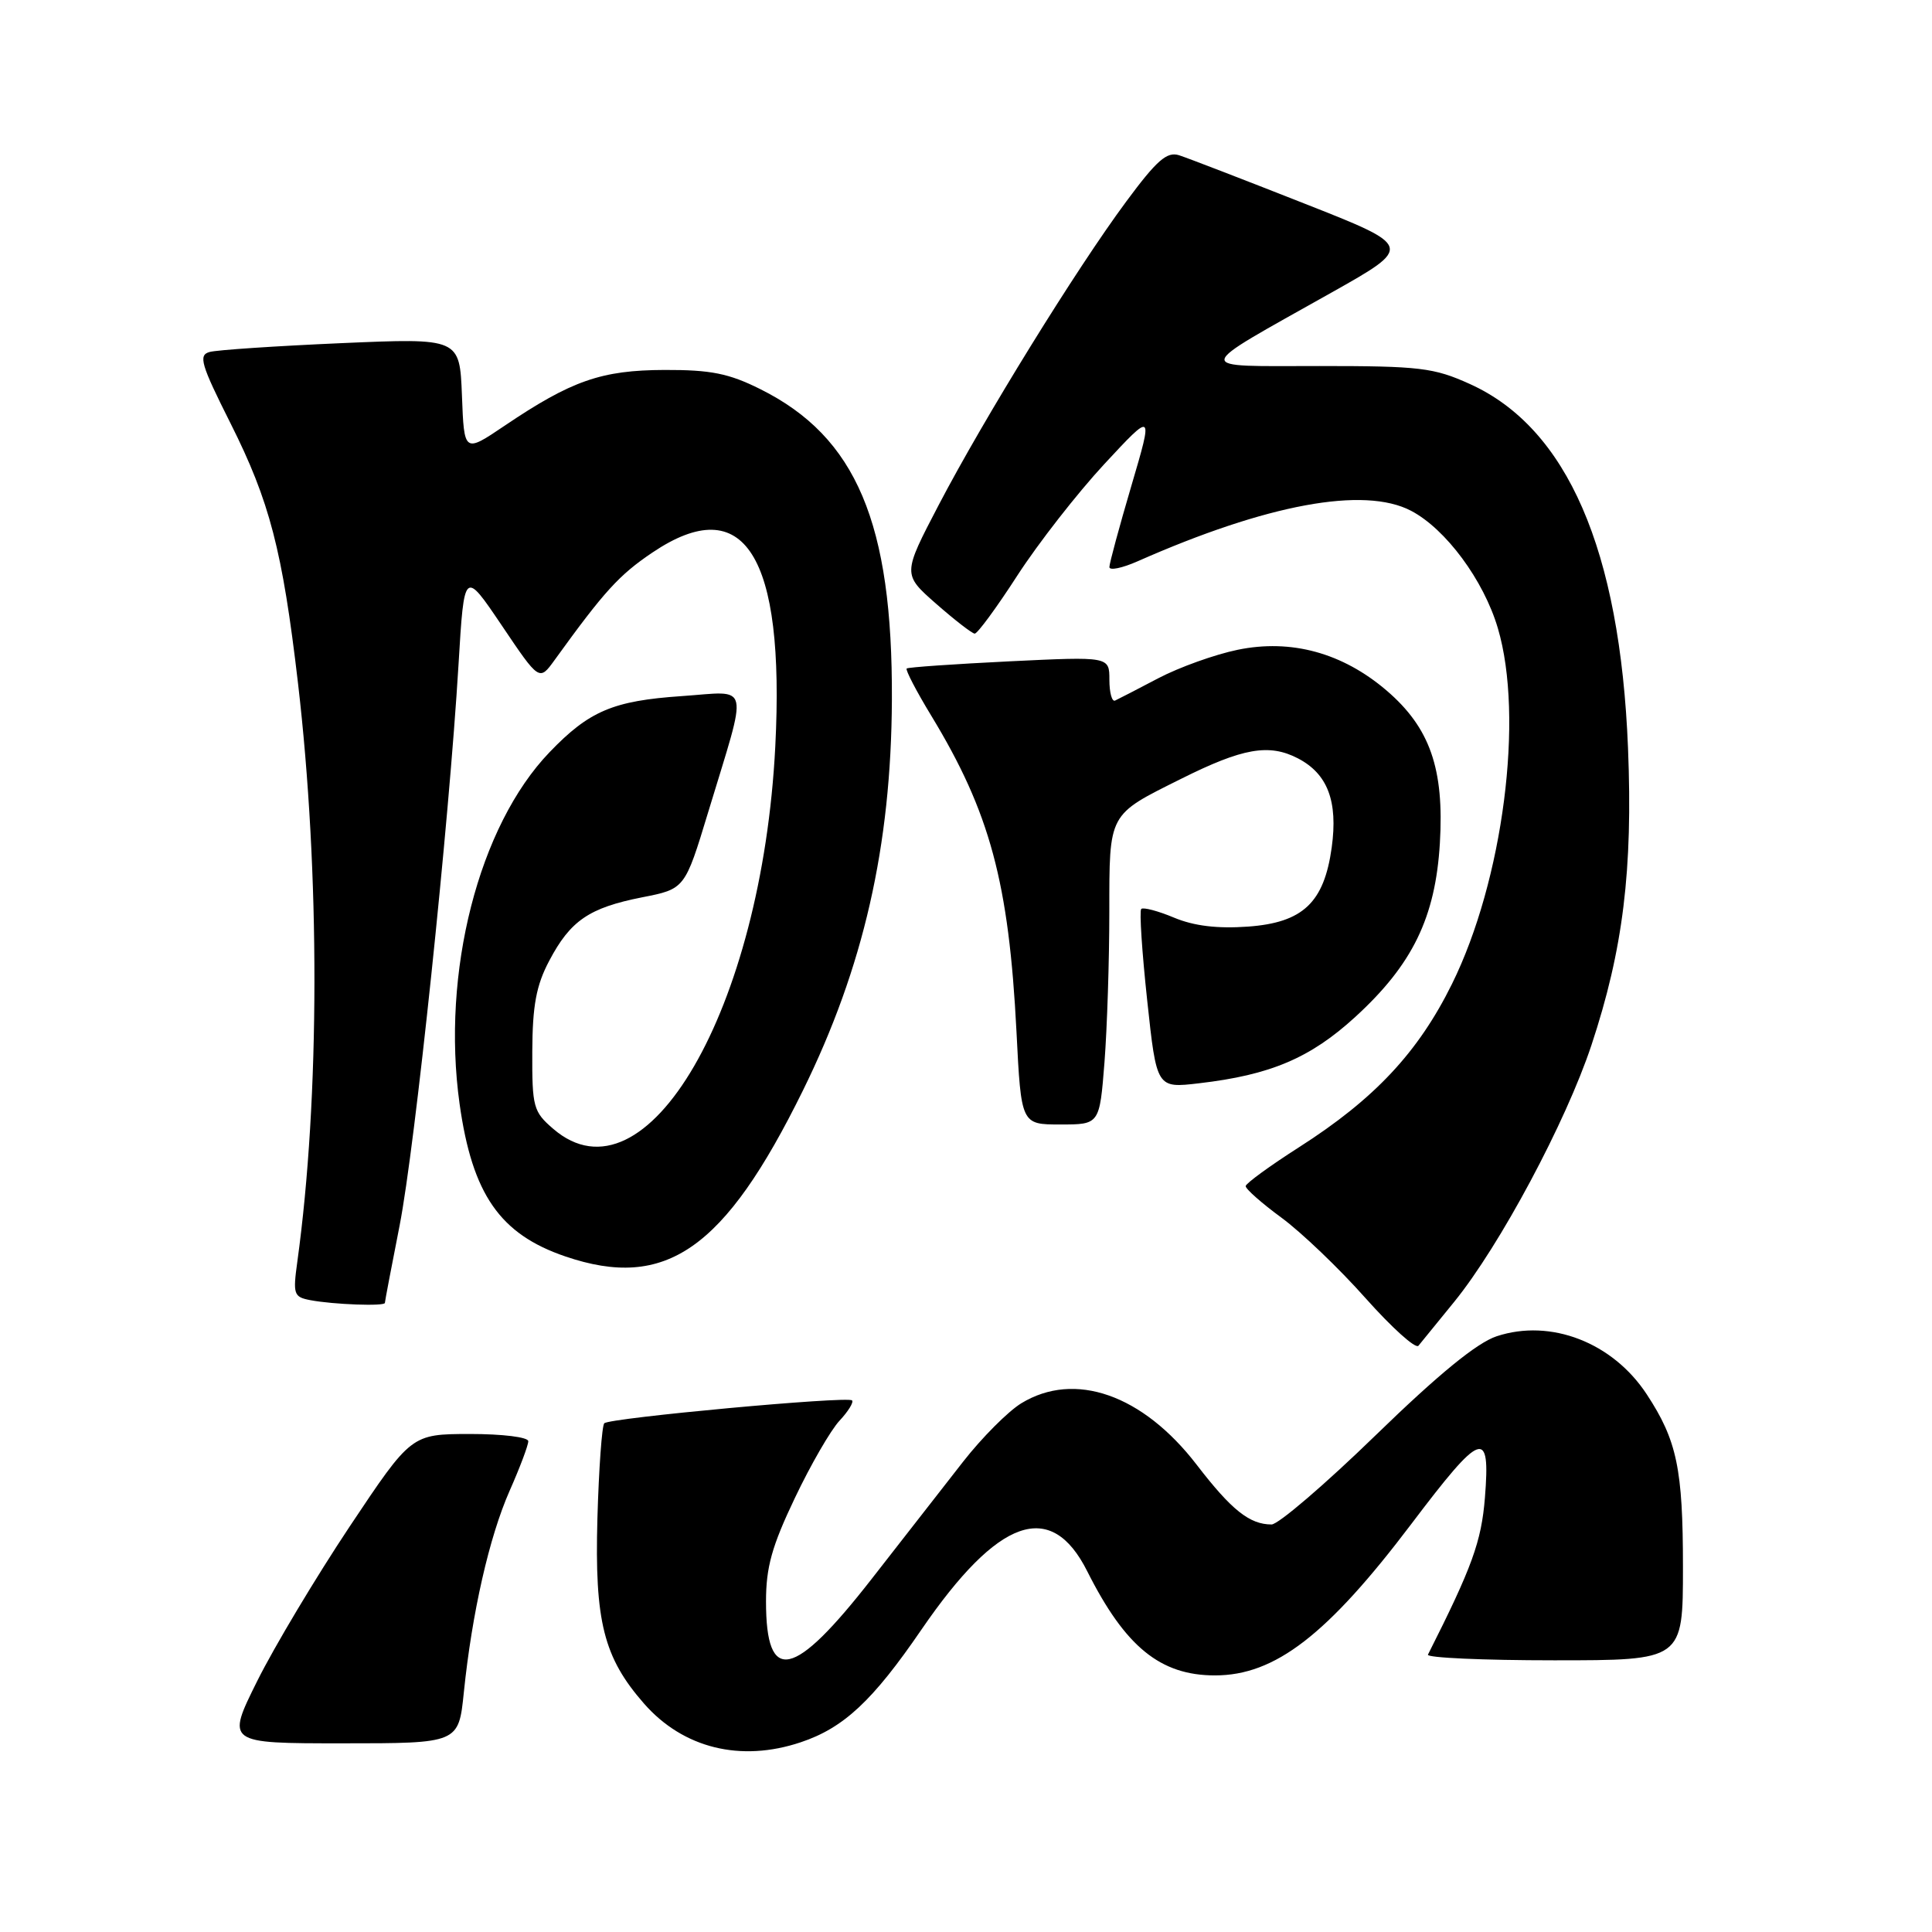 <?xml version="1.0" encoding="UTF-8" standalone="no"?>
<!DOCTYPE svg PUBLIC "-//W3C//DTD SVG 1.1//EN" "http://www.w3.org/Graphics/SVG/1.1/DTD/svg11.dtd" >
<svg xmlns="http://www.w3.org/2000/svg" xmlns:xlink="http://www.w3.org/1999/xlink" version="1.1" viewBox="0 0 256 256">
 <g >
 <path fill="currentColor"
d=" M 106.10 230.86 C 111.79 228.96 115.64 225.37 122.09 215.94 C 132.28 201.08 139.26 198.62 144.07 208.21 C 149.10 218.21 153.74 222.00 160.99 222.00 C 168.95 222.00 175.87 216.66 187.02 201.92 C 196.36 189.57 197.50 189.16 196.76 198.45 C 196.29 204.27 195.07 207.64 189.21 219.25 C 189.00 219.66 196.52 220.00 205.92 220.00 C 223.00 220.00 223.00 220.00 223.00 207.65 C 223.00 194.63 222.21 190.86 218.20 184.75 C 213.69 177.88 205.47 174.70 198.32 177.06 C 195.71 177.92 190.64 182.06 182.30 190.16 C 175.60 196.67 169.38 202.00 168.49 202.00 C 165.58 202.00 163.18 200.09 158.57 194.09 C 151.41 184.78 142.40 181.63 135.33 185.94 C 133.58 187.01 130.11 190.49 127.61 193.69 C 125.11 196.88 119.67 203.86 115.52 209.19 C 105.15 222.49 101.50 223.27 101.50 212.20 C 101.50 207.66 102.28 204.87 105.32 198.50 C 107.41 194.10 110.08 189.49 111.24 188.25 C 112.39 187.02 113.14 185.81 112.90 185.56 C 112.30 184.97 80.79 187.88 80.07 188.59 C 79.76 188.91 79.35 194.58 79.16 201.21 C 78.78 214.86 79.99 219.64 85.35 225.75 C 90.53 231.65 98.14 233.53 106.10 230.86 Z  M 61.46 224.25 C 62.54 213.72 64.83 203.64 67.53 197.53 C 68.89 194.46 70.00 191.51 70.00 190.97 C 70.00 190.43 66.61 190.01 62.25 190.01 C 54.50 190.03 54.50 190.03 46.34 202.26 C 41.86 208.99 36.34 218.21 34.08 222.75 C 29.98 231.00 29.98 231.00 45.37 231.00 C 60.77 231.00 60.77 231.00 61.46 224.25 Z  M 192.69 172.50 C 198.75 165.04 207.49 148.68 210.87 138.50 C 215.07 125.84 216.37 115.27 215.72 99.11 C 214.66 72.82 207.66 56.71 194.76 50.88 C 189.99 48.72 188.13 48.50 174.86 48.50 C 157.86 48.50 157.74 49.28 176.39 38.79 C 187.29 32.66 187.29 32.66 172.76 26.94 C 164.77 23.79 157.33 20.92 156.23 20.57 C 154.62 20.06 153.28 21.23 149.22 26.72 C 142.59 35.67 130.38 55.44 124.39 66.90 C 119.59 76.09 119.59 76.09 124.04 80.00 C 126.49 82.15 128.79 83.93 129.15 83.96 C 129.51 83.98 132.06 80.51 134.81 76.25 C 137.57 71.99 142.75 65.35 146.32 61.50 C 152.82 54.50 152.82 54.50 149.91 64.38 C 148.31 69.81 147.00 74.65 147.00 75.14 C 147.00 75.63 148.69 75.28 150.75 74.37 C 167.88 66.80 180.74 64.42 186.97 67.68 C 191.57 70.09 196.59 76.87 198.47 83.23 C 201.97 95.01 199.18 116.66 192.39 130.39 C 187.92 139.44 182.13 145.62 172.15 152.00 C 168.28 154.47 165.09 156.80 165.06 157.16 C 165.03 157.53 167.16 159.41 169.80 161.35 C 172.44 163.29 177.45 168.08 180.93 172.00 C 184.42 175.92 187.57 178.76 187.95 178.32 C 188.32 177.87 190.45 175.25 192.69 172.50 Z  M 51.00 172.64 C 51.00 172.44 51.88 167.83 52.95 162.39 C 54.99 151.98 59.49 109.19 60.76 88.00 C 61.51 75.50 61.51 75.50 66.49 82.88 C 71.46 90.26 71.46 90.26 73.48 87.47 C 80.08 78.33 82.04 76.18 86.47 73.20 C 98.63 65.02 104.02 73.54 102.73 98.90 C 100.96 133.73 85.61 160.18 73.31 149.58 C 70.67 147.31 70.50 146.70 70.53 139.33 C 70.56 133.24 71.05 130.57 72.77 127.32 C 75.58 121.98 78.06 120.29 85.08 118.90 C 90.75 117.79 90.75 117.79 93.83 107.64 C 99.18 89.99 99.56 91.61 90.30 92.24 C 81.24 92.86 78.06 94.21 72.82 99.67 C 63.42 109.45 58.46 128.86 60.90 146.29 C 62.58 158.25 66.24 163.53 74.90 166.48 C 88.21 171.02 96.00 165.59 106.37 144.54 C 114.42 128.20 118.09 112.12 118.18 92.73 C 118.29 69.30 113.46 57.90 100.76 51.57 C 96.58 49.48 94.19 49.00 88.05 49.02 C 79.69 49.05 75.74 50.42 66.85 56.42 C 61.50 60.03 61.50 60.03 61.21 52.41 C 60.91 44.79 60.91 44.79 45.21 45.47 C 36.57 45.85 28.72 46.37 27.77 46.64 C 26.26 47.06 26.61 48.26 30.54 56.08 C 35.74 66.44 37.42 72.90 39.48 90.47 C 42.42 115.63 42.39 145.46 39.40 167.16 C 38.80 171.51 38.91 171.86 41.13 172.28 C 44.19 172.86 51.00 173.11 51.00 172.64 Z  M 146.35 140.75 C 146.70 136.21 146.99 127.28 146.99 120.90 C 147.00 107.64 146.79 108.04 156.50 103.20 C 164.68 99.11 168.15 98.51 171.97 100.48 C 175.92 102.53 177.30 106.16 176.46 112.29 C 175.45 119.60 172.65 122.25 165.37 122.78 C 161.32 123.07 158.21 122.70 155.56 121.59 C 153.44 120.70 151.48 120.19 151.22 120.44 C 150.96 120.70 151.32 126.15 152.01 132.56 C 153.26 144.20 153.26 144.20 158.88 143.54 C 168.34 142.44 173.62 140.20 179.57 134.76 C 187.16 127.82 190.20 121.59 190.79 111.73 C 191.38 101.87 189.48 96.42 183.72 91.49 C 177.88 86.50 171.08 84.64 164.00 86.10 C 160.98 86.72 156.25 88.42 153.50 89.86 C 150.75 91.31 148.16 92.64 147.75 92.83 C 147.34 93.01 147.00 91.78 147.00 90.08 C 147.00 86.99 147.00 86.99 133.75 87.63 C 126.46 87.99 120.34 88.41 120.14 88.58 C 119.95 88.75 121.41 91.57 123.40 94.84 C 131.18 107.65 133.68 116.93 134.69 136.72 C 135.31 149.00 135.31 149.00 140.51 149.00 C 145.70 149.00 145.70 149.00 146.35 140.75 Z "/>
</g>
</svg>